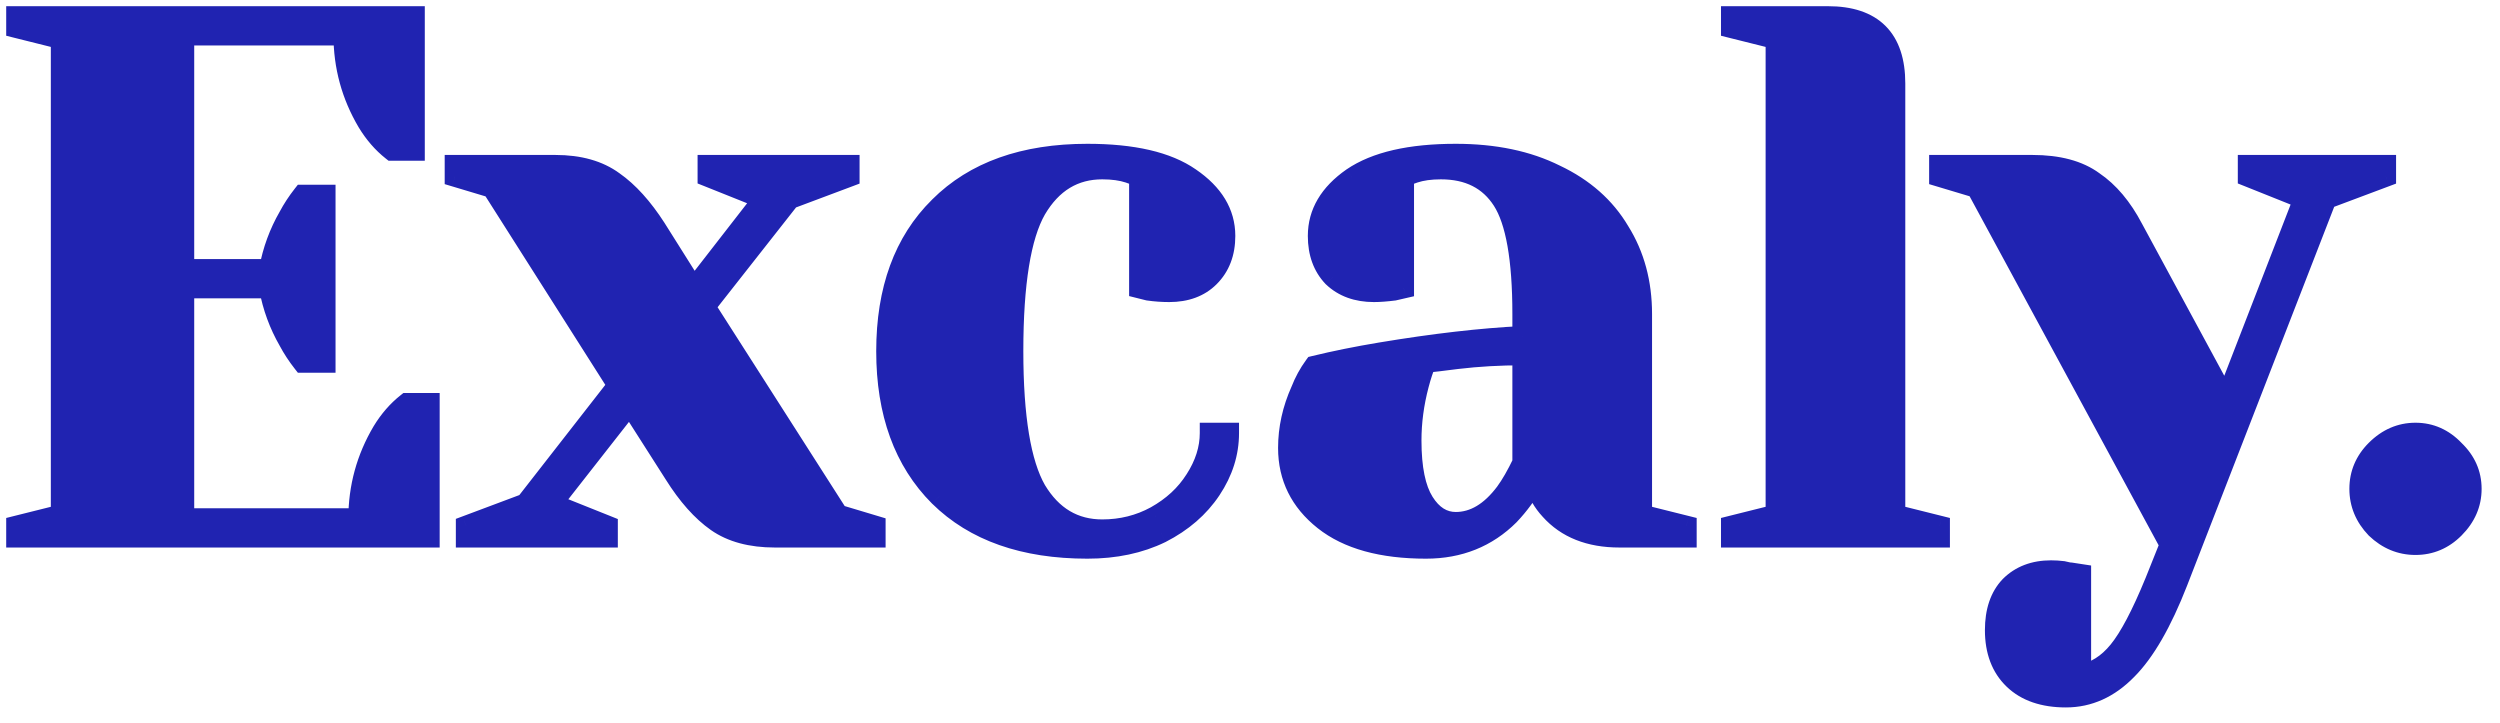 <svg width="121" height="35" viewBox="0 0 121 35" fill="none" xmlns="http://www.w3.org/2000/svg">
<path d="M0.8 25.46L2.96 24.92V1.88L0.8 1.34V0.8H20.06V7.28H18.98C18.524 6.92 18.128 6.464 17.792 5.912C17.024 4.616 16.64 3.212 16.64 1.7H8.9V13.04H13.04C13.208 12.128 13.52 11.276 13.976 10.484C14.168 10.124 14.396 9.776 14.66 9.44H15.74V17.54H14.66C14.396 17.204 14.168 16.856 13.976 16.496C13.52 15.704 13.208 14.852 13.04 13.94H8.9V25.1H17.36C17.36 23.588 17.744 22.184 18.512 20.888C18.848 20.336 19.244 19.88 19.7 19.52H20.78V26H0.8V25.46ZM22.563 25.46L25.443 24.38L29.907 18.656L23.823 9.08L22.023 8.54V8H26.883C28.035 8 28.971 8.264 29.691 8.792C30.411 9.296 31.095 10.052 31.743 11.06L33.579 13.976L36.963 9.62L34.263 8.54V8H41.103V8.54L38.223 9.62L34.119 14.84L40.563 24.92L42.363 25.46V26H37.503C36.351 26 35.415 25.748 34.695 25.244C33.975 24.74 33.291 23.972 32.643 22.94L30.483 19.556L26.703 24.38L29.403 25.46V26H22.563V25.46ZM52.629 26.54C49.557 26.54 47.169 25.7 45.465 24.02C43.761 22.316 42.909 19.976 42.909 17C42.909 14.024 43.761 11.696 45.465 10.016C47.169 8.312 49.557 7.46 52.629 7.46C54.837 7.46 56.493 7.844 57.597 8.612C58.725 9.38 59.289 10.316 59.289 11.42C59.289 12.236 59.037 12.896 58.533 13.4C58.053 13.88 57.405 14.12 56.589 14.12C56.253 14.12 55.917 14.096 55.581 14.048L55.149 13.94V8.54L54.645 8.36C54.285 8.24 53.853 8.18 53.349 8.18C51.981 8.18 50.913 8.828 50.145 10.124C49.401 11.42 49.029 13.712 49.029 17C49.029 20.192 49.401 22.436 50.145 23.732C50.913 25.004 51.981 25.64 53.349 25.64C54.285 25.64 55.149 25.424 55.941 24.992C56.757 24.536 57.393 23.948 57.849 23.228C58.329 22.484 58.569 21.728 58.569 20.96H59.469C59.469 21.92 59.181 22.832 58.605 23.696C58.029 24.56 57.225 25.256 56.193 25.784C55.161 26.288 53.973 26.54 52.629 26.54ZM69.019 26.54C66.883 26.54 65.239 26.084 64.087 25.172C62.935 24.26 62.359 23.096 62.359 21.68C62.359 20.744 62.563 19.82 62.971 18.908C63.139 18.476 63.355 18.08 63.619 17.72C64.603 17.48 65.671 17.264 66.823 17.072C69.415 16.64 71.707 16.376 73.699 16.28V15.2C73.699 12.536 73.375 10.7 72.727 9.692C72.079 8.684 71.083 8.18 69.739 8.18C69.235 8.18 68.803 8.24 68.443 8.36L67.939 8.54V13.94L67.471 14.048C67.087 14.096 66.763 14.12 66.499 14.12C65.683 14.12 65.023 13.88 64.519 13.4C64.039 12.896 63.799 12.236 63.799 11.42C63.799 10.316 64.351 9.38 65.455 8.612C66.583 7.844 68.251 7.46 70.459 7.46C72.331 7.46 73.939 7.796 75.283 8.468C76.651 9.116 77.683 10.028 78.379 11.204C79.099 12.356 79.459 13.688 79.459 15.2V24.92L81.619 25.46V26H78.379C76.939 26 75.823 25.556 75.031 24.668C74.695 24.308 74.431 23.852 74.239 23.3C73.903 23.9 73.507 24.44 73.051 24.92C71.971 26 70.627 26.54 69.019 26.54ZM70.459 25.28C71.347 25.28 72.151 24.8 72.871 23.84C73.135 23.48 73.411 23 73.699 22.4V17.18C72.595 17.18 71.539 17.24 70.531 17.36C69.787 17.456 69.283 17.516 69.019 17.54C68.899 17.804 68.779 18.164 68.659 18.62C68.419 19.532 68.299 20.432 68.299 21.32C68.299 22.664 68.503 23.66 68.911 24.308C69.319 24.956 69.835 25.28 70.459 25.28ZM83.796 25.46L85.956 24.92V1.88L83.796 1.34V0.8H88.475C90.635 0.8 91.716 1.88 91.716 4.04V24.92L93.876 25.46V26H83.796V25.46ZM99.99 33.74C98.91 33.74 98.07 33.452 97.47 32.876C96.87 32.3 96.57 31.508 96.57 30.5C96.57 29.588 96.81 28.88 97.29 28.376C97.794 27.872 98.454 27.62 99.27 27.62C99.462 27.62 99.654 27.632 99.846 27.656C100.038 27.704 100.17 27.728 100.242 27.728L100.71 27.8V32.66C101.406 32.54 102.018 32.156 102.546 31.508C103.074 30.86 103.662 29.744 104.31 28.16L105.03 26.36L95.67 9.08L93.87 8.54V8H98.37C99.618 8 100.602 8.264 101.322 8.792C102.066 9.296 102.702 10.052 103.23 11.06L107.73 19.376L111.51 9.62L108.81 8.54V8H115.47V8.54L112.59 9.62L105.39 28.16C104.622 30.128 103.806 31.544 102.942 32.408C102.078 33.296 101.094 33.74 99.99 33.74ZM116.91 26.36C116.19 26.36 115.554 26.096 115.002 25.568C114.474 25.016 114.21 24.38 114.21 23.66C114.21 22.94 114.474 22.316 115.002 21.788C115.554 21.236 116.19 20.96 116.91 20.96C117.63 20.96 118.254 21.236 118.782 21.788C119.334 22.316 119.61 22.94 119.61 23.66C119.61 24.38 119.334 25.016 118.782 25.568C118.254 26.096 117.63 26.36 116.91 26.36Z" fill="#2023B1"/>
<path d="M0.8 25.46L0.679 24.975L0.3 25.07V25.46H0.8ZM2.96 24.92L3.081 25.405L3.46 25.31V24.92H2.96ZM2.96 1.88H3.46V1.49L3.081 1.395L2.96 1.88ZM0.8 1.34H0.3V1.73L0.679 1.825L0.8 1.34ZM0.8 0.8V0.3H0.3V0.8H0.8ZM20.06 0.8H20.56V0.3H20.06V0.8ZM20.06 7.28V7.78H20.56V7.28H20.06ZM18.98 7.28L18.67 7.672L18.806 7.78H18.98V7.28ZM17.792 5.912L17.362 6.167L17.365 6.172L17.792 5.912ZM16.64 1.7H17.14V1.2H16.64V1.7ZM8.9 1.7V1.2H8.4V1.7H8.9ZM8.9 13.04H8.4V13.54H8.9V13.04ZM13.04 13.04V13.54H13.456L13.532 13.131L13.04 13.04ZM13.976 10.484L14.409 10.733L14.413 10.726L14.417 10.719L13.976 10.484ZM14.66 9.44V8.94H14.417L14.267 9.131L14.66 9.44ZM15.74 9.44H16.24V8.94H15.74V9.44ZM15.74 17.54V18.04H16.24V17.54H15.74ZM14.66 17.54L14.267 17.849L14.417 18.04H14.66V17.54ZM13.976 16.496L14.417 16.261L14.413 16.253L14.409 16.247L13.976 16.496ZM13.04 13.94L13.532 13.849L13.456 13.44H13.04V13.94ZM8.9 13.94V13.44H8.4V13.94H8.9ZM8.9 25.1H8.4V25.6H8.9V25.1ZM17.36 25.1V25.6H17.86V25.1H17.36ZM18.512 20.888L18.085 20.628L18.082 20.633L18.512 20.888ZM19.7 19.52V19.02H19.526L19.39 19.128L19.7 19.52ZM20.78 19.52H21.28V19.02H20.78V19.52ZM20.78 26V26.5H21.28V26H20.78ZM0.8 26H0.3V26.5H0.8V26ZM0.921 25.945L3.081 25.405L2.839 24.435L0.679 24.975L0.921 25.945ZM3.46 24.92V1.88H2.46V24.92H3.46ZM3.081 1.395L0.921 0.855L0.679 1.825L2.839 2.365L3.081 1.395ZM1.3 1.34V0.8H0.3V1.34H1.3ZM0.8 1.3H20.06V0.3H0.8V1.3ZM19.56 0.8V7.28H20.56V0.8H19.56ZM20.06 6.78H18.98V7.78H20.06V6.78ZM19.29 6.888C18.885 6.568 18.528 6.159 18.219 5.652L17.365 6.172C17.728 6.769 18.163 7.272 18.67 7.672L19.29 6.888ZM18.222 5.657C17.5 4.439 17.14 3.123 17.14 1.7H16.14C16.14 3.301 16.548 4.793 17.362 6.167L18.222 5.657ZM16.64 1.2H8.9V2.2H16.64V1.2ZM8.4 1.7V13.04H9.4V1.7H8.4ZM8.9 13.54H13.04V12.54H8.9V13.54ZM13.532 13.131C13.69 12.274 13.982 11.476 14.409 10.733L13.543 10.235C13.058 11.076 12.726 11.982 12.548 12.949L13.532 13.131ZM14.417 10.719C14.595 10.386 14.806 10.063 15.053 9.749L14.267 9.131C13.986 9.489 13.741 9.862 13.535 10.249L14.417 10.719ZM14.66 9.94H15.74V8.94H14.66V9.94ZM15.24 9.44V17.54H16.24V9.44H15.24ZM15.74 17.04H14.66V18.04H15.74V17.04ZM15.053 17.231C14.806 16.917 14.595 16.594 14.417 16.261L13.535 16.731C13.741 17.118 13.986 17.491 14.267 17.849L15.053 17.231ZM14.409 16.247C13.982 15.505 13.69 14.706 13.532 13.849L12.548 14.031C12.726 14.998 13.058 15.903 13.543 16.745L14.409 16.247ZM13.04 13.44H8.9V14.44H13.04V13.44ZM8.4 13.94V25.1H9.4V13.94H8.4ZM8.9 25.6H17.36V24.6H8.9V25.6ZM17.86 25.1C17.86 23.677 18.22 22.361 18.942 21.143L18.082 20.633C17.268 22.007 16.86 23.499 16.86 25.1H17.86ZM18.939 21.148C19.248 20.641 19.605 20.232 20.01 19.912L19.39 19.128C18.883 19.528 18.448 20.031 18.085 20.628L18.939 21.148ZM19.7 20.02H20.78V19.02H19.7V20.02ZM20.28 19.52V26H21.28V19.52H20.28ZM20.78 25.5H0.8V26.5H20.78V25.5ZM1.3 26V25.46H0.3V26H1.3ZM22.563 25.46L22.388 24.992L22.063 25.113V25.46H22.563ZM25.443 24.38L25.619 24.848L25.751 24.799L25.837 24.688L25.443 24.38ZM29.907 18.656L30.301 18.963L30.518 18.686L30.329 18.388L29.907 18.656ZM23.823 9.08L24.245 8.812L24.145 8.655L23.967 8.601L23.823 9.08ZM22.023 8.54H21.523V8.912L21.88 9.019L22.023 8.54ZM22.023 8V7.5H21.523V8H22.023ZM29.691 8.792L29.395 9.195L29.404 9.202L29.691 8.792ZM31.743 11.06L32.166 10.794L32.164 10.79L31.743 11.06ZM33.579 13.976L33.156 14.242L33.536 14.846L33.974 14.283L33.579 13.976ZM36.963 9.62L37.358 9.927L37.765 9.402L37.149 9.156L36.963 9.62ZM34.263 8.54H33.763V8.879L34.077 9.004L34.263 8.54ZM34.263 8V7.5H33.763V8H34.263ZM41.103 8H41.603V7.5H41.103V8ZM41.103 8.54L41.279 9.008L41.603 8.886V8.54H41.103ZM38.223 9.62L38.048 9.152L37.916 9.201L37.83 9.311L38.223 9.62ZM34.119 14.84L33.726 14.531L33.507 14.81L33.698 15.109L34.119 14.84ZM40.563 24.92L40.142 25.189L40.242 25.346L40.419 25.399L40.563 24.92ZM42.363 25.46H42.863V25.088L42.507 24.981L42.363 25.46ZM42.363 26V26.5H42.863V26H42.363ZM32.643 22.94L33.067 22.674L33.065 22.671L32.643 22.94ZM30.483 19.556L30.905 19.287L30.525 18.692L30.09 19.248L30.483 19.556ZM26.703 24.38L26.31 24.072L25.898 24.597L26.517 24.844L26.703 24.38ZM29.403 25.46H29.903V25.122L29.589 24.996L29.403 25.46ZM29.403 26V26.5H29.903V26H29.403ZM22.563 26H22.063V26.5H22.563V26ZM22.739 25.928L25.619 24.848L25.268 23.912L22.388 24.992L22.739 25.928ZM25.837 24.688L30.301 18.963L29.513 18.349L25.049 24.073L25.837 24.688ZM30.329 18.388L24.245 8.812L23.401 9.348L29.485 18.924L30.329 18.388ZM23.967 8.601L22.167 8.061L21.88 9.019L23.68 9.559L23.967 8.601ZM22.523 8.54V8H21.523V8.54H22.523ZM22.023 8.5H26.883V7.5H22.023V8.5ZM26.883 8.5C27.96 8.5 28.783 8.746 29.395 9.195L29.987 8.389C29.159 7.782 28.111 7.5 26.883 7.5V8.5ZM29.404 9.202C30.056 9.657 30.698 10.358 31.323 11.33L32.164 10.79C31.492 9.746 30.767 8.935 29.978 8.382L29.404 9.202ZM31.32 11.326L33.156 14.242L34.002 13.71L32.166 10.794L31.32 11.326ZM33.974 14.283L37.358 9.927L36.568 9.313L33.184 13.669L33.974 14.283ZM37.149 9.156L34.449 8.076L34.077 9.004L36.777 10.084L37.149 9.156ZM34.763 8.54V8H33.763V8.54H34.763ZM34.263 8.5H41.103V7.5H34.263V8.5ZM40.603 8V8.54H41.603V8H40.603ZM40.928 8.072L38.048 9.152L38.399 10.088L41.279 9.008L40.928 8.072ZM37.83 9.311L33.726 14.531L34.512 15.149L38.616 9.929L37.83 9.311ZM33.698 15.109L40.142 25.189L40.984 24.651L34.54 14.571L33.698 15.109ZM40.419 25.399L42.219 25.939L42.507 24.981L40.707 24.441L40.419 25.399ZM41.863 25.46V26H42.863V25.46H41.863ZM42.363 25.5H37.503V26.5H42.363V25.5ZM37.503 25.5C36.422 25.5 35.595 25.264 34.982 24.834L34.408 25.654C35.235 26.232 36.28 26.5 37.503 26.5V25.5ZM34.982 24.834C34.333 24.38 33.692 23.67 33.067 22.674L32.22 23.206C32.89 24.274 33.617 25.1 34.408 25.654L34.982 24.834ZM33.065 22.671L30.905 19.287L30.062 19.825L32.222 23.209L33.065 22.671ZM30.09 19.248L26.31 24.072L27.097 24.688L30.877 19.864L30.09 19.248ZM26.517 24.844L29.217 25.924L29.589 24.996L26.889 23.916L26.517 24.844ZM28.903 25.46V26H29.903V25.46H28.903ZM29.403 25.5H22.563V26.5H29.403V25.5ZM23.063 26V25.46H22.063V26H23.063ZM45.465 24.02L45.111 24.374L45.114 24.376L45.465 24.02ZM45.465 10.016L45.816 10.372L45.818 10.37L45.465 10.016ZM57.597 8.612L57.311 9.022L57.315 9.025L57.597 8.612ZM55.581 14.048L55.459 14.533L55.484 14.539L55.51 14.543L55.581 14.048ZM55.149 13.94H54.649V14.33L55.028 14.425L55.149 13.94ZM55.149 8.54H55.649V8.188L55.317 8.069L55.149 8.54ZM54.645 8.36L54.813 7.889L54.803 7.886L54.645 8.36ZM50.145 10.124L49.715 9.869L49.711 9.875L50.145 10.124ZM50.145 23.732L49.711 23.981L49.717 23.99L50.145 23.732ZM55.941 24.992L56.18 25.431L56.185 25.428L55.941 24.992ZM57.849 23.228L57.429 22.957L57.426 22.96L57.849 23.228ZM58.569 20.96V20.46H58.069V20.96H58.569ZM59.469 20.96H59.969V20.46H59.469V20.96ZM58.605 23.696L58.189 23.419L58.189 23.419L58.605 23.696ZM56.193 25.784L56.412 26.233L56.42 26.229L56.193 25.784ZM52.629 26.04C49.649 26.04 47.402 25.228 45.816 23.664L45.114 24.376C46.936 26.172 49.464 27.04 52.629 27.04V26.04ZM45.818 23.666C44.229 22.077 43.409 19.876 43.409 17H42.409C42.409 20.076 43.292 22.555 45.111 24.374L45.818 23.666ZM43.409 17C43.409 14.123 44.229 11.936 45.816 10.372L45.114 9.66C43.292 11.456 42.409 13.925 42.409 17H43.409ZM45.818 10.37C47.405 8.783 49.651 7.96 52.629 7.96V6.96C49.462 6.96 46.933 7.841 45.111 9.662L45.818 10.37ZM52.629 7.96C54.794 7.96 56.329 8.339 57.311 9.022L57.882 8.202C56.656 7.349 54.879 6.96 52.629 6.96V7.96ZM57.315 9.025C58.343 9.725 58.789 10.521 58.789 11.42H59.789C59.789 10.111 59.106 9.035 57.878 8.199L57.315 9.025ZM58.789 11.42C58.789 12.124 58.576 12.65 58.179 13.046L58.886 13.754C59.498 13.142 59.789 12.348 59.789 11.42H58.789ZM58.179 13.046C57.812 13.414 57.301 13.62 56.589 13.62V14.62C57.509 14.62 58.294 14.346 58.886 13.754L58.179 13.046ZM56.589 13.62C56.277 13.62 55.964 13.598 55.651 13.553L55.51 14.543C55.869 14.594 56.229 14.62 56.589 14.62V13.62ZM55.702 13.563L55.27 13.455L55.028 14.425L55.459 14.533L55.702 13.563ZM55.649 13.94V8.54H54.649V13.94H55.649ZM55.317 8.069L54.813 7.889L54.477 8.831L54.981 9.011L55.317 8.069ZM54.803 7.886C54.378 7.744 53.89 7.68 53.349 7.68V8.68C53.816 8.68 54.191 8.736 54.487 8.834L54.803 7.886ZM53.349 7.68C51.784 7.68 50.562 8.44 49.715 9.869L50.575 10.379C51.264 9.216 52.178 8.68 53.349 8.68V7.68ZM49.711 9.875C48.896 11.295 48.529 13.706 48.529 17H49.529C49.529 13.718 49.906 11.545 50.578 10.373L49.711 9.875ZM48.529 17C48.529 20.201 48.897 22.562 49.711 23.981L50.578 23.483C49.905 22.31 49.529 20.183 49.529 17H48.529ZM49.717 23.99C50.566 25.397 51.788 26.14 53.349 26.14V25.14C52.173 25.14 51.26 24.611 50.573 23.474L49.717 23.99ZM53.349 26.14C54.365 26.14 55.312 25.904 56.18 25.431L55.701 24.553C54.986 24.944 54.204 25.14 53.349 25.14V26.14ZM56.185 25.428C57.066 24.936 57.766 24.293 58.271 23.495L57.426 22.96C57.019 23.604 56.447 24.136 55.697 24.555L56.185 25.428ZM58.269 23.499C58.793 22.687 59.069 21.838 59.069 20.96H58.069C58.069 21.618 57.865 22.281 57.429 22.957L58.269 23.499ZM58.569 21.46H59.469V20.46H58.569V21.46ZM58.969 20.96C58.969 21.813 58.715 22.63 58.189 23.419L59.021 23.973C59.647 23.034 59.969 22.027 59.969 20.96H58.969ZM58.189 23.419C57.665 24.204 56.93 24.845 55.965 25.339L56.42 26.229C57.52 25.667 58.392 24.916 59.021 23.973L58.189 23.419ZM55.973 25.335C55.02 25.8 53.91 26.04 52.629 26.04V27.04C54.036 27.04 55.301 26.776 56.412 26.233L55.973 25.335ZM64.087 25.172L63.776 25.564L63.776 25.564L64.087 25.172ZM62.971 18.908L63.427 19.112L63.432 19.101L63.437 19.089L62.971 18.908ZM63.619 17.72L63.5 17.234L63.323 17.277L63.215 17.424L63.619 17.72ZM66.823 17.072L66.74 16.579L66.74 16.579L66.823 17.072ZM73.699 16.28L73.723 16.779L74.199 16.756V16.28H73.699ZM72.727 9.692L73.147 9.422L73.147 9.422L72.727 9.692ZM68.443 8.36L68.284 7.886L68.274 7.889L68.443 8.36ZM67.939 8.54L67.77 8.069L67.439 8.188V8.54H67.939ZM67.939 13.94L68.051 14.427L68.439 14.338V13.94H67.939ZM67.471 14.048L67.533 14.544L67.558 14.541L67.583 14.535L67.471 14.048ZM64.519 13.4L64.156 13.745L64.165 13.754L64.174 13.762L64.519 13.4ZM65.455 8.612L65.173 8.199L65.169 8.202L65.455 8.612ZM75.283 8.468L75.059 8.915L75.069 8.92L75.283 8.468ZM78.379 11.204L77.948 11.459L77.955 11.469L78.379 11.204ZM79.459 24.92H78.959V25.31L79.337 25.405L79.459 24.92ZM81.619 25.46H82.119V25.07L81.74 24.975L81.619 25.46ZM81.619 26V26.5H82.119V26H81.619ZM75.031 24.668L75.404 24.335L75.396 24.327L75.031 24.668ZM74.239 23.3L74.711 23.136L74.346 22.086L73.802 23.056L74.239 23.3ZM73.051 24.92L73.404 25.274L73.413 25.264L73.051 24.92ZM72.871 23.84L73.271 24.14L73.274 24.136L72.871 23.84ZM73.699 22.4L74.149 22.616L74.199 22.514V22.4H73.699ZM73.699 17.18H74.199V16.68H73.699V17.18ZM70.531 17.36L70.472 16.863L70.467 16.864L70.531 17.36ZM69.019 17.54L68.973 17.042L68.684 17.068L68.563 17.333L69.019 17.54ZM68.659 18.62L69.142 18.747L69.142 18.747L68.659 18.62ZM68.911 24.308L69.334 24.042L69.334 24.042L68.911 24.308ZM69.019 26.04C66.946 26.04 65.428 25.596 64.397 24.78L63.776 25.564C65.049 26.572 66.819 27.04 69.019 27.04V26.04ZM64.397 24.78C63.359 23.959 62.859 22.937 62.859 21.68H61.859C61.859 23.255 62.51 24.561 63.776 25.564L64.397 24.78ZM62.859 21.68C62.859 20.819 63.046 19.964 63.427 19.112L62.514 18.704C62.079 19.676 61.859 20.669 61.859 21.68H62.859ZM63.437 19.089C63.589 18.696 63.785 18.339 64.022 18.016L63.215 17.424C62.925 17.821 62.688 18.256 62.505 18.727L63.437 19.089ZM63.737 18.206C64.707 17.969 65.763 17.756 66.905 17.565L66.74 16.579C65.578 16.773 64.498 16.991 63.5 17.234L63.737 18.206ZM66.905 17.565C69.483 17.136 71.755 16.874 73.723 16.779L73.674 15.781C71.658 15.878 69.346 16.145 66.74 16.579L66.905 17.565ZM74.199 16.28V15.2H73.199V16.28H74.199ZM74.199 15.2C74.199 13.85 74.117 12.694 73.948 11.738C73.78 10.787 73.521 10.004 73.147 9.422L72.306 9.962C72.58 10.388 72.807 11.027 72.963 11.912C73.118 12.792 73.199 13.886 73.199 15.2H74.199ZM73.147 9.422C72.395 8.251 71.228 7.68 69.739 7.68V8.68C70.937 8.68 71.763 9.117 72.306 9.962L73.147 9.422ZM69.739 7.68C69.197 7.68 68.709 7.744 68.284 7.886L68.601 8.834C68.896 8.736 69.272 8.68 69.739 8.68V7.68ZM68.274 7.889L67.77 8.069L68.107 9.011L68.611 8.831L68.274 7.889ZM67.439 8.54V13.94H68.439V8.54H67.439ZM67.826 13.453L67.358 13.561L67.583 14.535L68.051 14.427L67.826 13.453ZM67.409 13.552C67.037 13.598 66.735 13.62 66.499 13.62V14.62C66.79 14.62 67.137 14.594 67.533 14.544L67.409 13.552ZM66.499 13.62C65.787 13.62 65.259 13.414 64.863 13.038L64.174 13.762C64.787 14.346 65.578 14.62 66.499 14.62V13.62ZM64.881 13.055C64.504 12.66 64.299 12.131 64.299 11.42H63.299C63.299 12.341 63.573 13.132 64.156 13.745L64.881 13.055ZM64.299 11.42C64.299 10.516 64.737 9.72 65.74 9.022L65.169 8.202C63.964 9.04 63.299 10.116 63.299 11.42H64.299ZM65.736 9.025C66.744 8.339 68.294 7.96 70.459 7.96V6.96C68.207 6.96 66.421 7.349 65.173 8.199L65.736 9.025ZM70.459 7.96C72.272 7.96 73.799 8.285 75.059 8.915L75.506 8.021C74.078 7.307 72.39 6.96 70.459 6.96V7.96ZM75.069 8.92C76.356 9.53 77.308 10.378 77.948 11.459L78.809 10.949C78.057 9.678 76.945 8.702 75.497 8.016L75.069 8.92ZM77.955 11.469C78.619 12.533 78.959 13.771 78.959 15.2H79.959C79.959 13.605 79.578 12.179 78.803 10.939L77.955 11.469ZM78.959 15.2V24.92H79.959V15.2H78.959ZM79.337 25.405L81.497 25.945L81.74 24.975L79.58 24.435L79.337 25.405ZM81.119 25.46V26H82.119V25.46H81.119ZM81.619 25.5H78.379V26.5H81.619V25.5ZM78.379 25.5C77.049 25.5 76.081 25.095 75.404 24.335L74.657 25.001C75.564 26.017 76.829 26.5 78.379 26.5V25.5ZM75.396 24.327C75.116 24.026 74.884 23.634 74.711 23.136L73.766 23.464C73.977 24.07 74.273 24.59 74.665 25.009L75.396 24.327ZM73.802 23.056C73.486 23.621 73.114 24.127 72.688 24.576L73.413 25.264C73.899 24.753 74.319 24.179 74.675 23.544L73.802 23.056ZM72.697 24.566C71.716 25.547 70.502 26.04 69.019 26.04V27.04C70.751 27.04 72.225 26.453 73.404 25.274L72.697 24.566ZM70.459 25.78C71.555 25.78 72.492 25.178 73.271 24.14L72.471 23.54C71.809 24.422 71.138 24.78 70.459 24.78V25.78ZM73.274 24.136C73.563 23.742 73.854 23.232 74.149 22.616L73.248 22.184C72.967 22.768 72.707 23.218 72.467 23.544L73.274 24.136ZM74.199 22.4V17.18H73.199V22.4H74.199ZM73.699 16.68C72.576 16.68 71.501 16.741 70.472 16.863L70.59 17.857C71.576 17.739 72.613 17.68 73.699 17.68V16.68ZM70.467 16.864C69.722 16.96 69.227 17.019 68.973 17.042L69.064 18.038C69.339 18.013 69.852 17.952 70.595 17.856L70.467 16.864ZM68.563 17.333C68.427 17.634 68.298 18.024 68.175 18.493L69.142 18.747C69.259 18.304 69.37 17.974 69.474 17.747L68.563 17.333ZM68.175 18.493C67.925 19.444 67.799 20.387 67.799 21.32H68.799C68.799 20.477 68.912 19.62 69.142 18.747L68.175 18.493ZM67.799 21.32C67.799 22.696 68.004 23.807 68.487 24.574L69.334 24.042C69.001 23.513 68.799 22.632 68.799 21.32H67.799ZM68.487 24.574C68.963 25.33 69.622 25.78 70.459 25.78V24.78C70.047 24.78 69.674 24.582 69.334 24.042L68.487 24.574ZM83.796 25.46L83.674 24.975L83.296 25.07V25.46H83.796ZM85.956 24.92L86.077 25.405L86.456 25.31V24.92H85.956ZM85.956 1.88H86.456V1.49L86.077 1.395L85.956 1.88ZM83.796 1.34H83.296V1.73L83.674 1.825L83.796 1.34ZM83.796 0.8V0.3H83.296V0.8H83.796ZM91.716 24.92H91.216V25.31L91.594 25.405L91.716 24.92ZM93.876 25.46H94.376V25.07L93.997 24.975L93.876 25.46ZM93.876 26V26.5H94.376V26H93.876ZM83.796 26H83.296V26.5H83.796V26ZM83.917 25.945L86.077 25.405L85.834 24.435L83.674 24.975L83.917 25.945ZM86.456 24.92V1.88H85.456V24.92H86.456ZM86.077 1.395L83.917 0.855L83.674 1.825L85.834 2.365L86.077 1.395ZM84.296 1.34V0.8H83.296V1.34H84.296ZM83.796 1.3H88.475V0.3H83.796V1.3ZM88.475 1.3C89.478 1.3 90.139 1.55 90.552 1.964C90.965 2.377 91.216 3.037 91.216 4.04H92.216C92.216 2.883 91.926 1.923 91.259 1.256C90.592 0.59 89.632 0.3 88.475 0.3V1.3ZM91.216 4.04V24.92H92.216V4.04H91.216ZM91.594 25.405L93.754 25.945L93.997 24.975L91.837 24.435L91.594 25.405ZM93.376 25.46V26H94.376V25.46H93.376ZM93.876 25.5H83.796V26.5H93.876V25.5ZM84.296 26V25.46H83.296V26H84.296ZM97.47 32.876L97.124 33.237L97.124 33.237L97.47 32.876ZM97.29 28.376L96.936 28.022L96.928 28.031L97.29 28.376ZM99.846 27.656L99.967 27.171L99.938 27.164L99.908 27.16L99.846 27.656ZM100.242 27.728L100.318 27.234L100.28 27.228H100.242V27.728ZM100.71 27.8H101.21V27.371L100.786 27.306L100.71 27.8ZM100.71 32.66H100.21V33.254L100.795 33.153L100.71 32.66ZM102.546 31.508L102.933 31.824L102.933 31.824L102.546 31.508ZM104.31 28.16L104.773 28.349L104.774 28.346L104.31 28.16ZM105.03 26.36L105.494 26.546L105.581 26.328L105.469 26.122L105.03 26.36ZM95.67 9.08L96.109 8.842L96.011 8.66L95.814 8.601L95.67 9.08ZM93.87 8.54H93.37V8.912L93.726 9.019L93.87 8.54ZM93.87 8V7.5H93.37V8H93.87ZM101.322 8.792L101.026 9.195L101.034 9.201L101.041 9.206L101.322 8.792ZM103.23 11.06L102.787 11.292L102.79 11.298L103.23 11.06ZM107.73 19.376L107.29 19.614L107.805 20.566L108.196 19.557L107.73 19.376ZM111.51 9.62L111.976 9.801L112.155 9.339L111.696 9.156L111.51 9.62ZM108.81 8.54H108.31V8.879L108.624 9.004L108.81 8.54ZM108.81 8V7.5H108.31V8H108.81ZM115.47 8H115.97V7.5H115.47V8ZM115.47 8.54L115.645 9.008L115.97 8.886V8.54H115.47ZM112.59 9.62L112.414 9.152L112.205 9.23L112.124 9.439L112.59 9.62ZM105.39 28.16L105.856 28.342L105.856 28.341L105.39 28.16ZM102.942 32.408L102.588 32.054L102.583 32.059L102.942 32.408ZM99.99 33.24C98.999 33.24 98.298 32.978 97.816 32.515L97.124 33.237C97.842 33.926 98.821 34.24 99.99 34.24V33.24ZM97.816 32.515C97.335 32.053 97.07 31.403 97.07 30.5H96.07C96.07 31.613 96.405 32.547 97.124 33.237L97.816 32.515ZM97.07 30.5C97.07 29.675 97.285 29.106 97.652 28.721L96.928 28.031C96.334 28.654 96.07 29.501 96.07 30.5H97.07ZM97.643 28.73C98.04 28.333 98.566 28.12 99.27 28.12V27.12C98.342 27.12 97.548 27.411 96.936 28.022L97.643 28.73ZM99.27 28.12C99.441 28.12 99.612 28.131 99.784 28.152L99.908 27.16C99.695 27.133 99.483 27.12 99.27 27.12V28.12ZM99.725 28.141C99.91 28.188 100.099 28.228 100.242 28.228V27.228C100.251 27.228 100.235 27.228 100.178 27.218C100.127 27.209 100.057 27.193 99.967 27.171L99.725 28.141ZM100.166 28.222L100.634 28.294L100.786 27.306L100.318 27.234L100.166 28.222ZM100.21 27.8V32.66H101.21V27.8H100.21ZM100.795 33.153C101.631 33.009 102.344 32.547 102.933 31.824L102.158 31.192C101.692 31.765 101.181 32.071 100.625 32.167L100.795 33.153ZM102.933 31.824C103.511 31.116 104.121 29.942 104.773 28.349L103.847 27.971C103.202 29.546 102.637 30.605 102.158 31.192L102.933 31.824ZM104.774 28.346L105.494 26.546L104.566 26.174L103.846 27.974L104.774 28.346ZM105.469 26.122L96.109 8.842L95.23 9.318L104.59 26.598L105.469 26.122ZM95.814 8.601L94.013 8.061L93.726 9.019L95.526 9.559L95.814 8.601ZM94.37 8.54V8H93.37V8.54H94.37ZM93.87 8.5H98.37V7.5H93.87V8.5ZM98.37 8.5C99.553 8.5 100.42 8.751 101.026 9.195L101.618 8.389C100.784 7.777 99.683 7.5 98.37 7.5V8.5ZM101.041 9.206C101.701 9.653 102.287 10.338 102.787 11.292L103.673 10.828C103.116 9.766 102.43 8.939 101.602 8.378L101.041 9.206ZM102.79 11.298L107.29 19.614L108.17 19.138L103.67 10.822L102.79 11.298ZM108.196 19.557L111.976 9.801L111.044 9.439L107.264 19.195L108.196 19.557ZM111.696 9.156L108.996 8.076L108.624 9.004L111.324 10.084L111.696 9.156ZM109.31 8.54V8H108.31V8.54H109.31ZM108.81 8.5H115.47V7.5H108.81V8.5ZM114.97 8V8.54H115.97V8H114.97ZM115.294 8.072L112.414 9.152L112.765 10.088L115.645 9.008L115.294 8.072ZM112.124 9.439L104.924 27.979L105.856 28.341L113.056 9.801L112.124 9.439ZM104.924 27.978C104.165 29.922 103.38 31.263 102.588 32.054L103.295 32.762C104.232 31.825 105.078 30.334 105.856 28.342L104.924 27.978ZM102.583 32.059C101.801 32.864 100.942 33.24 99.99 33.24V34.24C101.246 34.24 102.355 33.728 103.3 32.757L102.583 32.059ZM115.002 25.568L114.641 25.914L114.648 25.922L114.656 25.929L115.002 25.568ZM115.002 21.788L114.648 21.434L114.648 21.434L115.002 21.788ZM118.782 21.788L118.421 22.134L118.428 22.142L118.436 22.149L118.782 21.788ZM118.782 25.568L118.428 25.214L118.428 25.214L118.782 25.568ZM116.91 25.86C116.327 25.86 115.813 25.652 115.347 25.207L114.656 25.929C115.295 26.54 116.053 26.86 116.91 26.86V25.86ZM115.363 25.222C114.918 24.757 114.71 24.243 114.71 23.66H113.71C113.71 24.517 114.029 25.275 114.641 25.914L115.363 25.222ZM114.71 23.66C114.71 23.078 114.917 22.58 115.355 22.142L114.648 21.434C114.03 22.052 113.71 22.802 113.71 23.66H114.71ZM115.355 22.142C115.822 21.675 116.334 21.46 116.91 21.46V20.46C116.045 20.46 115.285 20.797 114.648 21.434L115.355 22.142ZM116.91 21.46C117.484 21.46 117.98 21.674 118.421 22.134L119.143 21.442C118.527 20.799 117.775 20.46 116.91 20.46V21.46ZM118.436 22.149C118.896 22.589 119.11 23.085 119.11 23.66H120.11C120.11 22.794 119.771 22.043 119.127 21.427L118.436 22.149ZM119.11 23.66C119.11 24.236 118.895 24.747 118.428 25.214L119.135 25.922C119.772 25.285 120.11 24.524 120.11 23.66H119.11ZM118.428 25.214C117.99 25.653 117.492 25.86 116.91 25.86V26.86C117.768 26.86 118.518 26.539 119.135 25.922L118.428 25.214Z" fill="#2023B1"/>
</svg>
